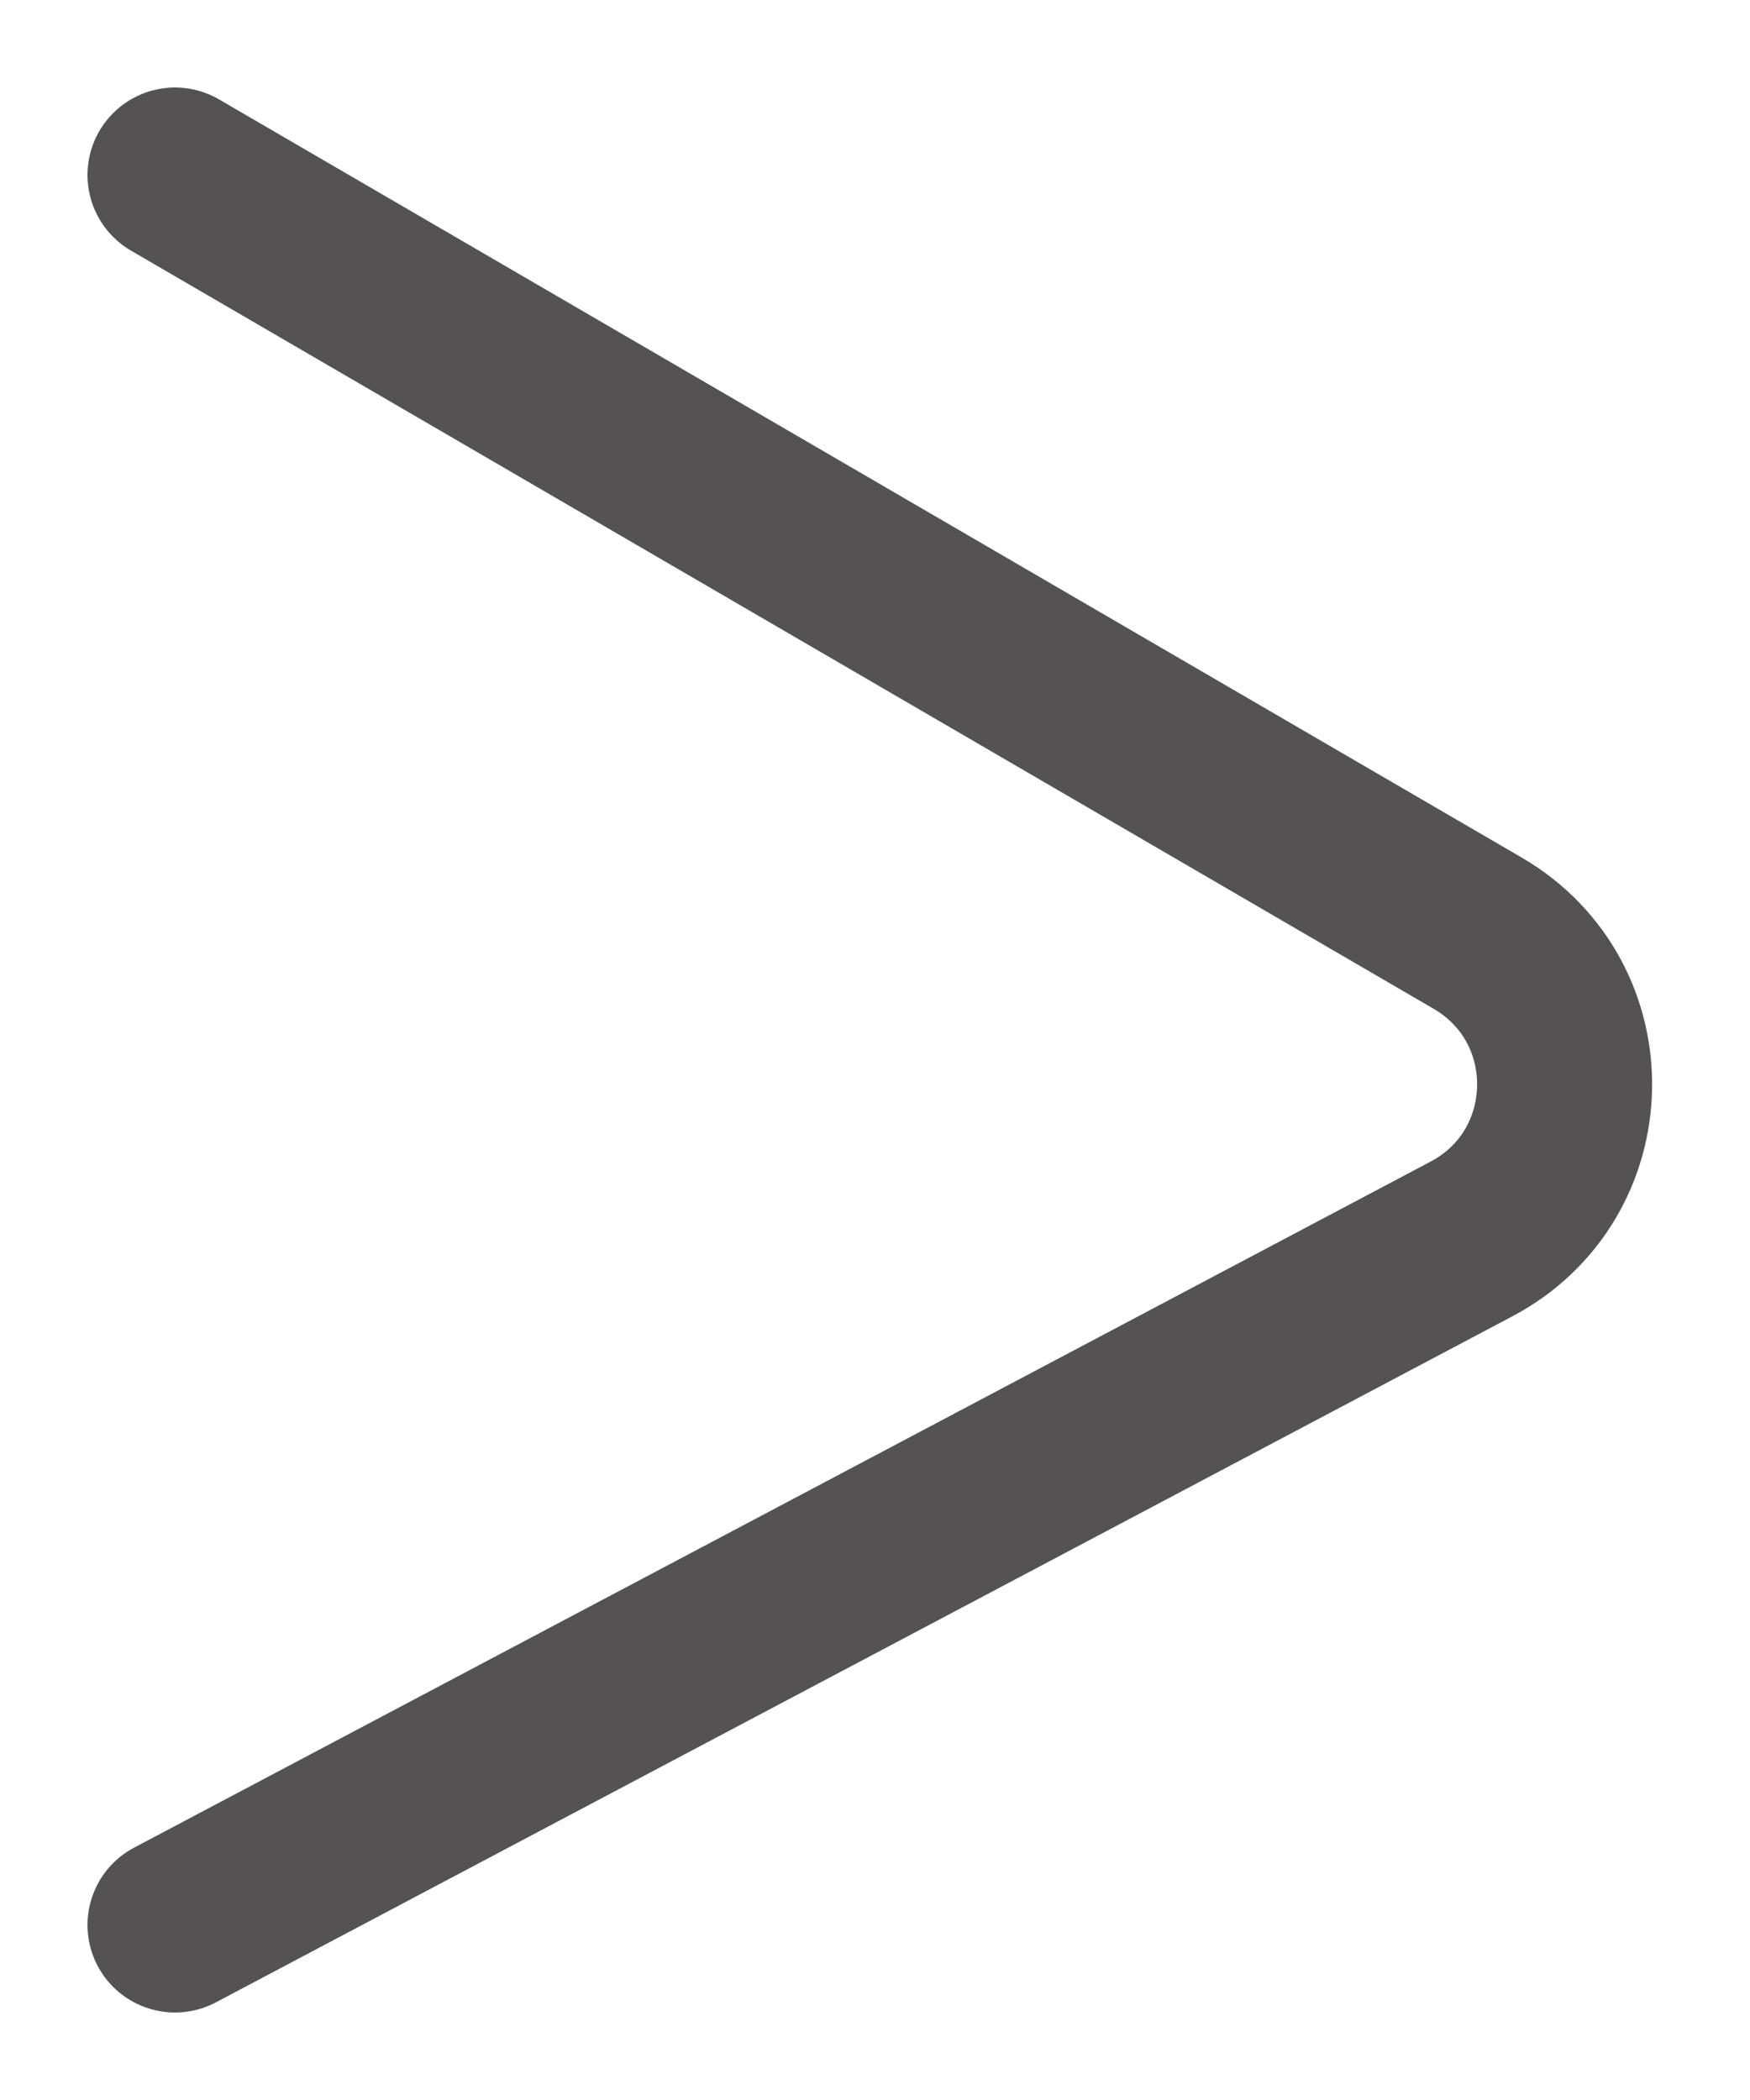 <svg width="10" height="12" viewBox="0 0 10 12" fill="none" xmlns="http://www.w3.org/2000/svg">
<path d="M1 1L8.443 5.332C9.122 5.727 9.102 6.713 8.408 7.08L1 11" stroke="#545252" stroke-linecap="round"/>
</svg>

